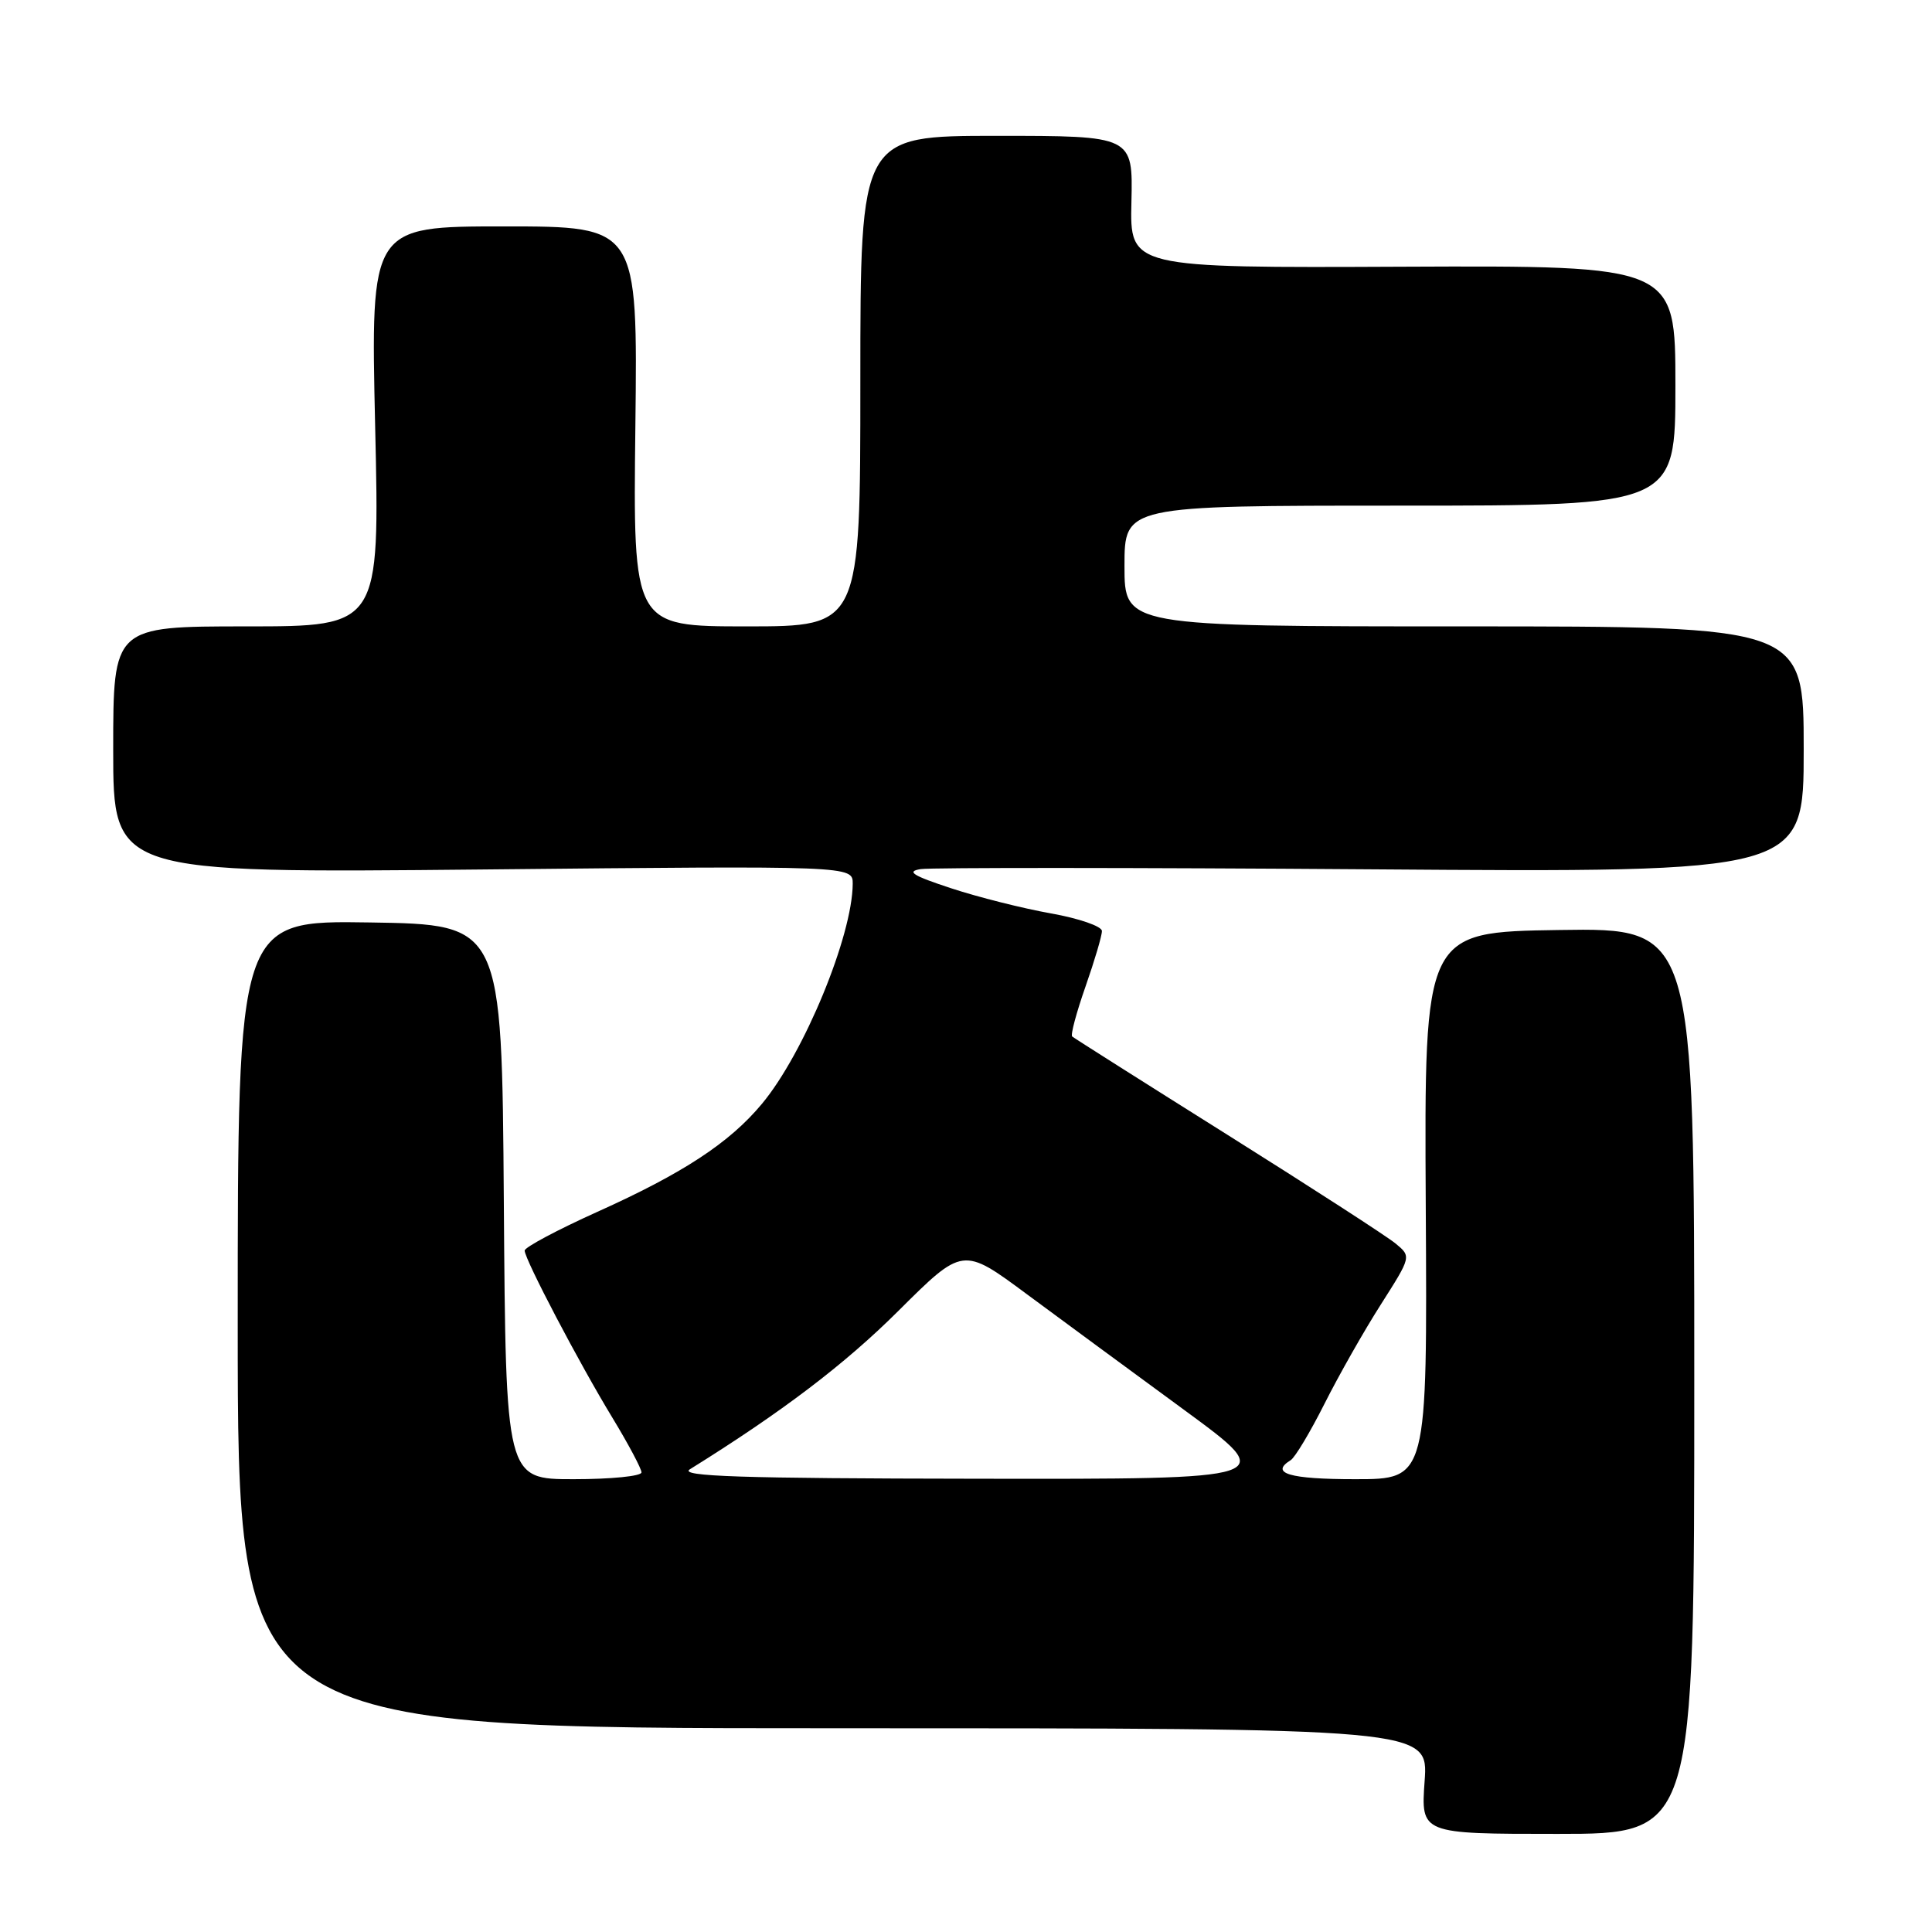 <?xml version="1.0" encoding="UTF-8" standalone="no"?>
<!DOCTYPE svg PUBLIC "-//W3C//DTD SVG 1.1//EN" "http://www.w3.org/Graphics/SVG/1.1/DTD/svg11.dtd" >
<svg xmlns="http://www.w3.org/2000/svg" xmlns:xlink="http://www.w3.org/1999/xlink" version="1.1" viewBox="0 0 256 256">
 <g >
 <path fill="currentColor"
d=" M 224.50 182.98 C 224.50 122.96 224.50 122.96 206.61 123.23 C 188.72 123.50 188.72 123.50 188.92 159.75 C 189.13 196.00 189.13 196.00 179.56 196.00 C 170.86 196.00 168.22 195.22 171.02 193.48 C 171.59 193.14 173.60 189.78 175.49 186.03 C 177.38 182.27 180.74 176.34 182.97 172.85 C 187.01 166.50 187.01 166.50 184.93 164.78 C 183.79 163.83 173.77 157.36 162.68 150.39 C 151.58 143.42 142.31 137.55 142.07 137.34 C 141.83 137.14 142.63 134.17 143.83 130.74 C 145.03 127.31 146.02 123.99 146.01 123.36 C 146.00 122.74 142.96 121.69 139.25 121.03 C 135.54 120.37 129.57 118.87 126.00 117.69 C 120.92 116.02 120.05 115.47 122.00 115.16 C 123.38 114.95 150.26 114.96 181.75 115.19 C 239.00 115.61 239.00 115.61 239.00 99.31 C 239.00 83.00 239.00 83.00 194.00 83.00 C 149.00 83.00 149.00 83.00 149.00 75.00 C 149.00 67.00 149.00 67.00 185.50 67.00 C 222.00 67.00 222.00 67.00 222.00 51.09 C 222.00 35.19 222.00 35.19 185.86 35.34 C 149.71 35.50 149.71 35.50 149.92 26.75 C 150.12 18.00 150.12 18.00 132.06 18.00 C 114.00 18.00 114.00 18.00 114.00 50.50 C 114.00 83.00 114.00 83.00 98.94 83.00 C 83.88 83.00 83.88 83.00 84.19 56.50 C 84.50 30.00 84.50 30.00 66.81 30.00 C 49.11 30.00 49.11 30.00 49.71 56.50 C 50.32 83.00 50.32 83.00 32.66 83.00 C 15.00 83.00 15.00 83.00 15.00 99.35 C 15.00 115.69 15.00 115.69 64.00 115.21 C 113.00 114.72 113.00 114.72 112.99 117.11 C 112.95 124.00 106.54 139.56 100.97 146.25 C 96.68 151.42 90.50 155.47 79.14 160.58 C 73.84 162.97 69.51 165.28 69.52 165.71 C 69.55 166.91 76.76 180.65 81.13 187.83 C 83.26 191.34 85.00 194.61 85.00 195.10 C 85.00 195.60 80.96 196.00 76.01 196.00 C 67.02 196.00 67.02 196.00 66.76 159.25 C 66.50 122.50 66.50 122.50 49.00 122.23 C 31.50 121.96 31.50 121.96 31.50 175.48 C 31.50 229.00 31.50 229.00 110.38 229.00 C 189.27 229.00 189.27 229.00 188.77 236.00 C 188.27 243.00 188.27 243.00 206.38 243.00 C 224.50 243.00 224.50 243.00 224.50 182.98 Z  M 91.41 194.69 C 103.61 187.10 111.93 180.78 119.04 173.70 C 127.58 165.20 127.58 165.20 136.04 171.47 C 140.69 174.91 150.11 181.84 156.96 186.86 C 169.42 196.00 169.42 196.00 129.46 195.94 C 98.12 195.90 89.91 195.63 91.41 194.69 Z "/>
</g>
</svg>